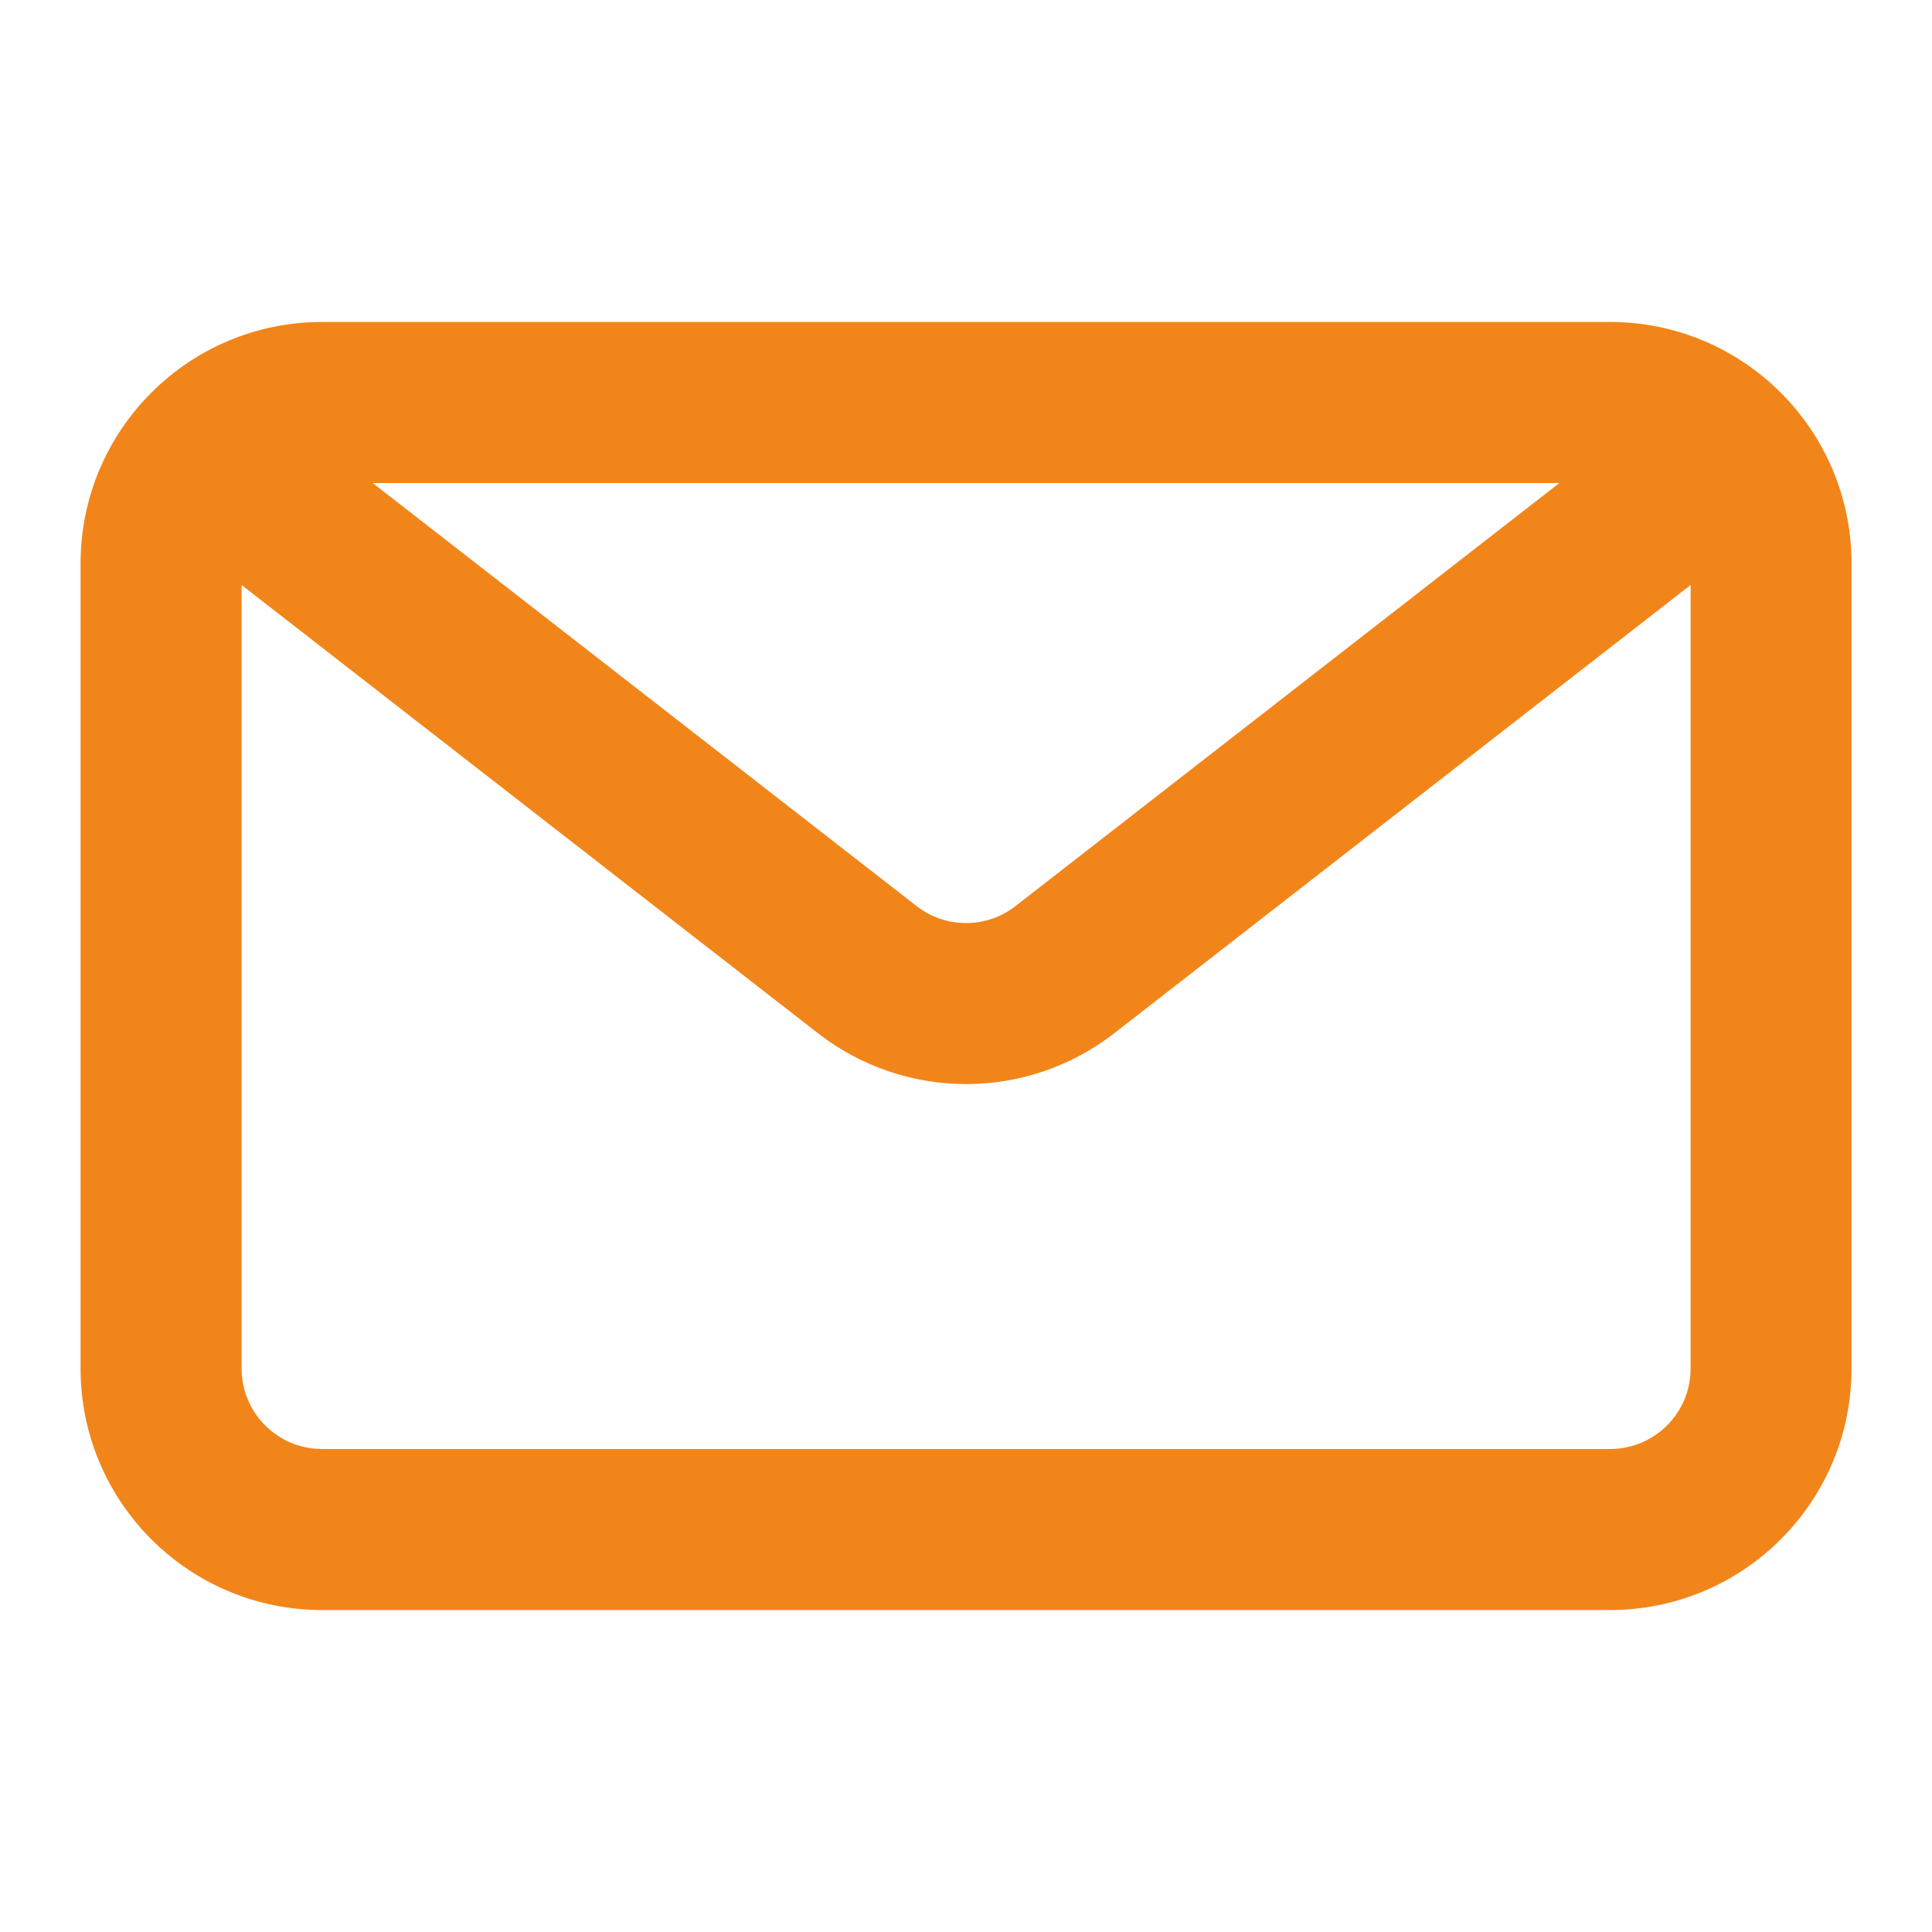 <svg width="20" height="20" viewBox="0 0 20 20" fill="none" xmlns="http://www.w3.org/2000/svg">
<path fill-rule="evenodd" clip-rule="evenodd" d="M3.334 3.333C1.953 3.333 0.834 4.453 0.834 5.833V14.167C0.834 15.547 1.953 16.667 3.334 16.667H16.667C18.048 16.667 19.167 15.547 19.167 14.167V5.833C19.167 4.453 18.048 3.333 16.667 3.333H3.334ZM2.501 6.056V14.167C2.501 14.627 2.874 15 3.334 15H16.667C17.128 15 17.501 14.627 17.501 14.167V6.056L11.536 10.695C10.633 11.398 9.369 11.398 8.466 10.695L2.501 6.056ZM16.143 5H3.858L9.489 9.38C9.79 9.614 10.211 9.614 10.512 9.38L16.143 5Z" fill="#F2851A"/>
</svg>
